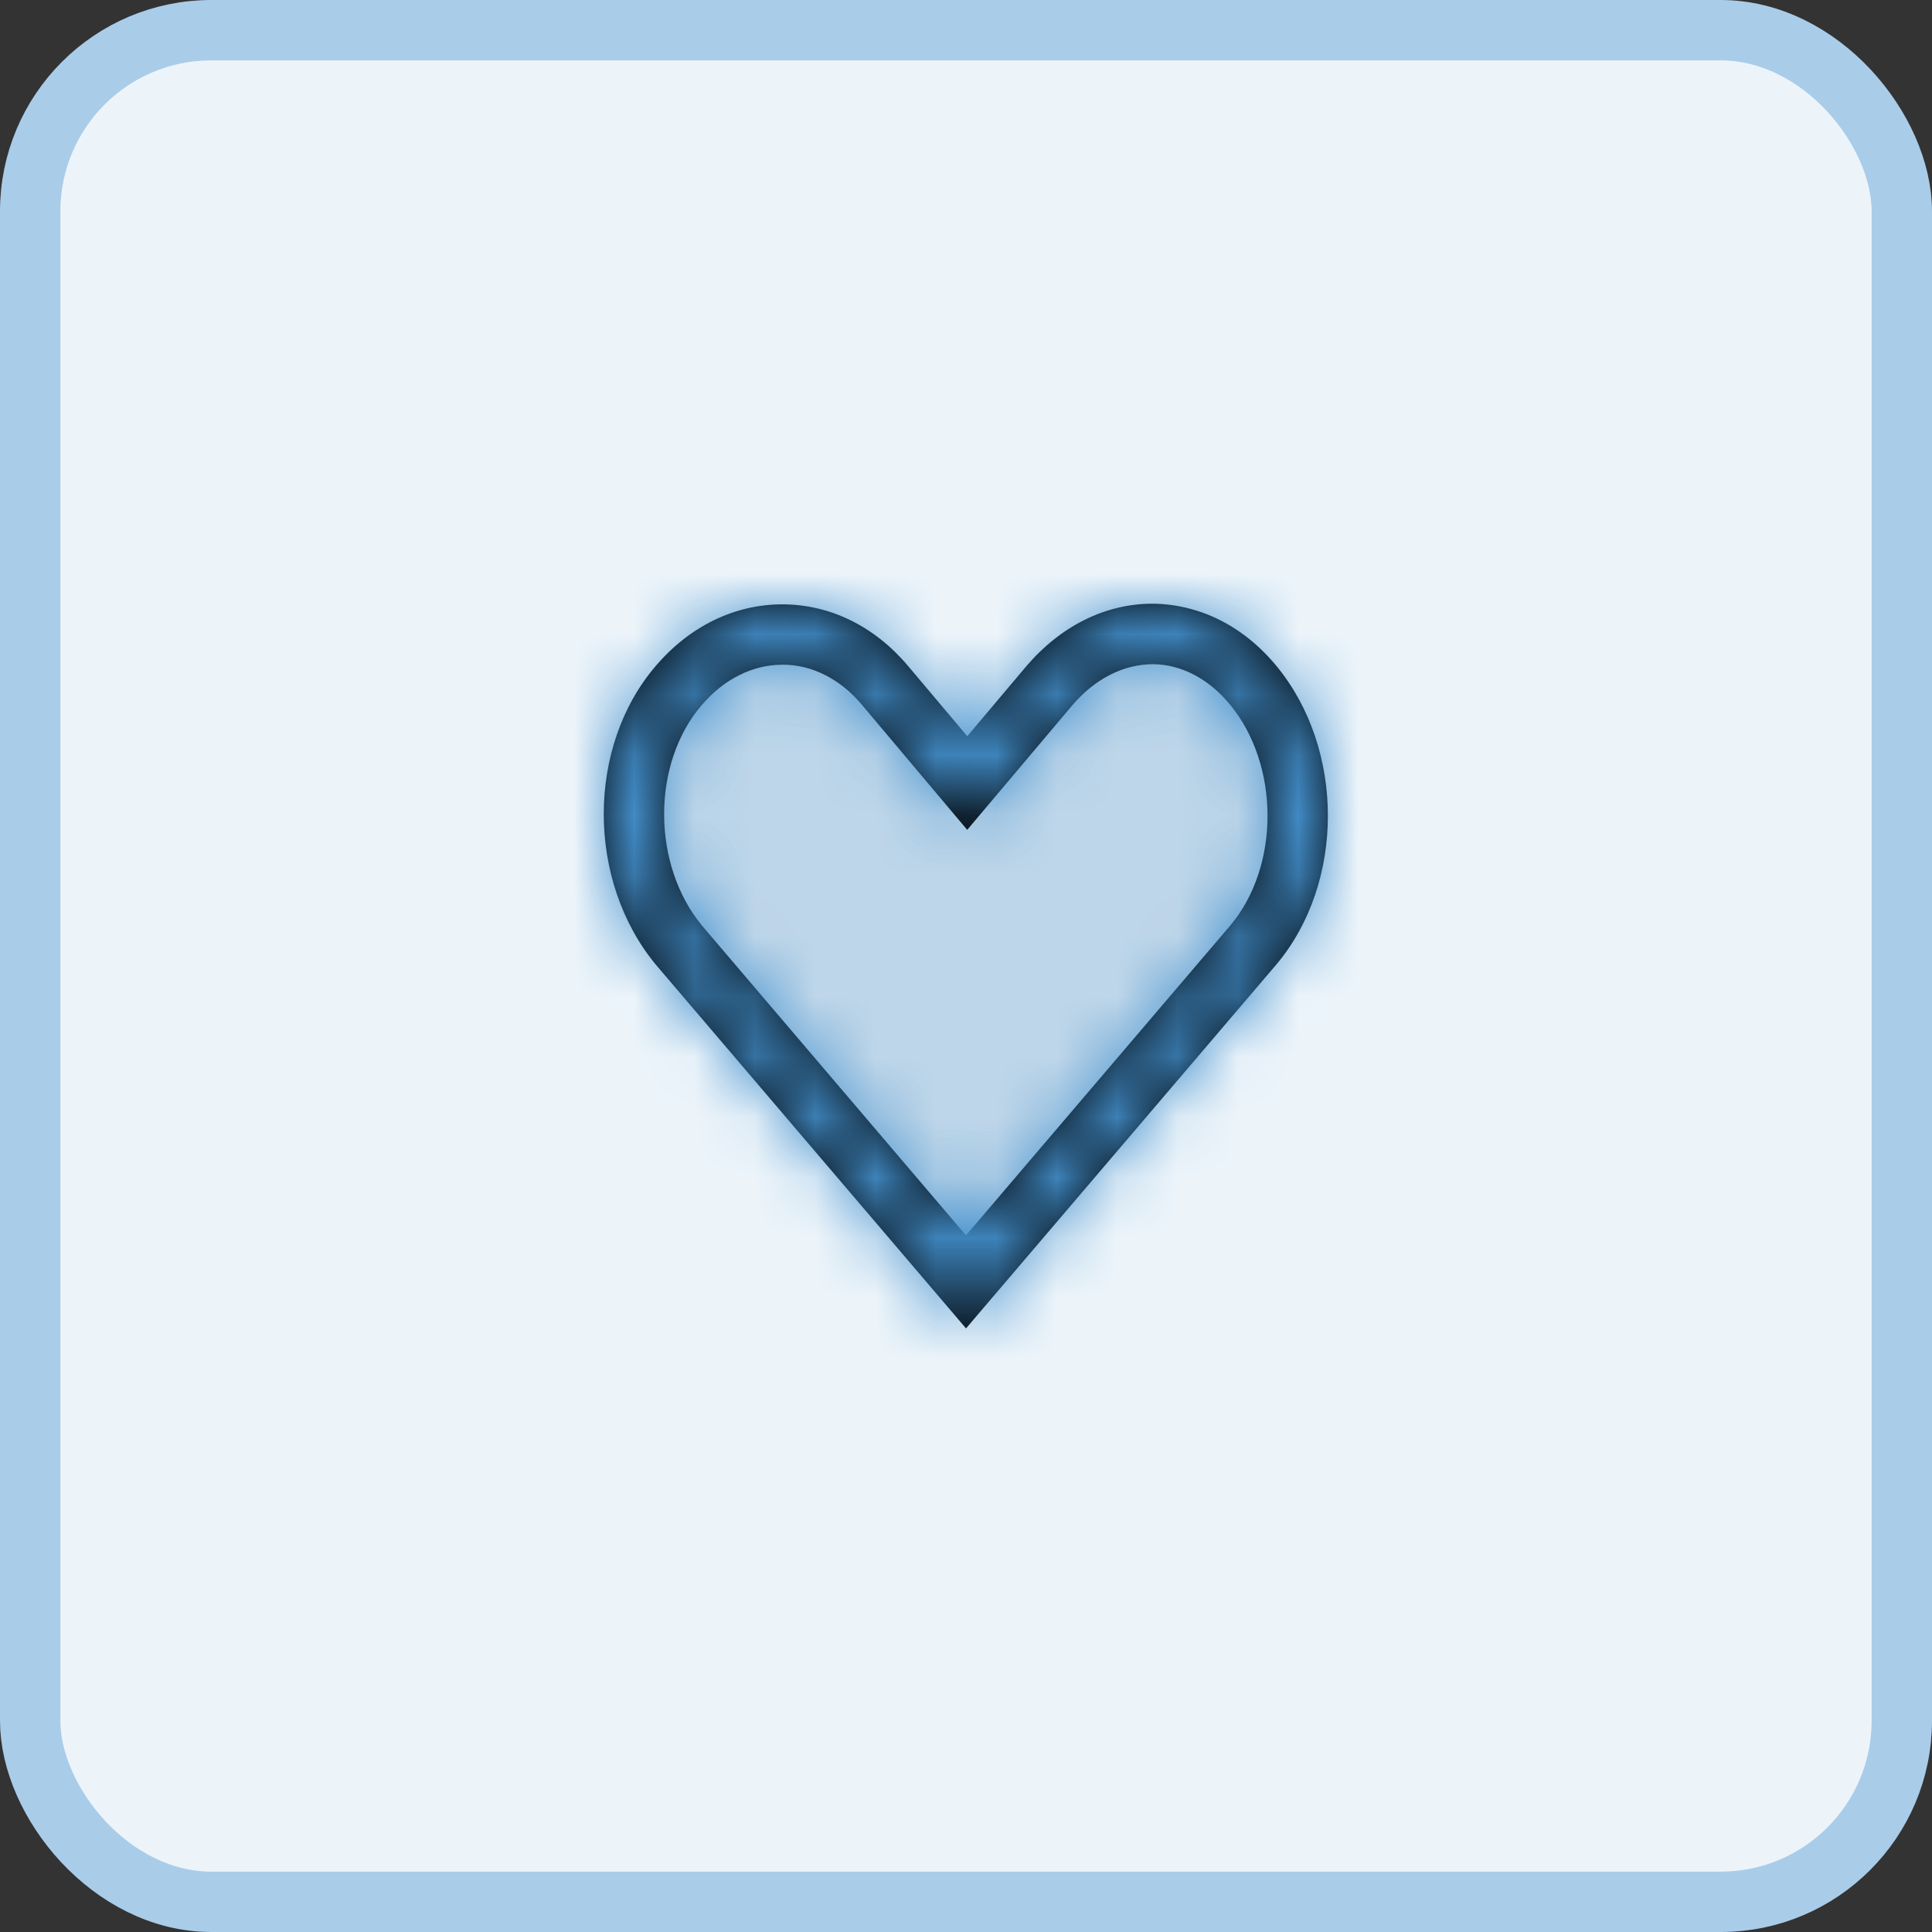 <svg xmlns="http://www.w3.org/2000/svg" xmlns:xlink="http://www.w3.org/1999/xlink" viewBox="0 0 32 32">
    <rect x="0" y="0" width="32" height="32" fill="#333333" stroke="none"/>
    <defs>
        <path id="a" d="M6.958 5.01c-.492 0-.966.237-1.335.668-.835.973-.83 2.649.01 3.66L10 14.462l4.375-5.13c.828-.981.826-2.662-.006-3.667-.352-.424-.804-.66-1.268-.664-.492 0-.962.24-1.337.677L10.02 7.745 8.273 5.67c-.358-.425-.823-.66-1.308-.661h-.007zM10 16.002l-5.134-6.02C3.712 8.59 3.712 6.369 4.863 5.028 5.426 4.37 6.169 4.01 6.958 4.01h.009c.785.003 1.519.364 2.07 1.017l.984 1.167.983-1.165c.57-.665 1.309-1.03 2.085-1.03.786.008 1.507.372 2.05 1.028 1.14 1.378 1.14 3.598 0 4.95L10 16.003z"/>
    </defs>
    <g fill="none" fill-rule="evenodd">
        <rect width="31" height="31" x=".5" y=".5" fill="#ECF4FA" stroke="#A9CCE9" rx="3"/>
        <path fill="#BED6E9" d="M11.911 10.813c-.985.955-1.314 2.026-.985 3.213.328 1.188 1.998 3.657 5.01 7.408 3.072-2.8 4.882-4.894 5.43-6.284.82-2.086-.268-3.905-1.235-4.337-.967-.432-1.46-.74-2.827.505-.912.83-1.368 1.403-1.368 1.72-.631-1.094-1.248-1.836-1.85-2.225-.6-.39-1.326-.39-2.175 0z"/>
        <g transform="translate(6 6)">
            <mask id="b" fill="#fff">
                <use xlink:href="#a"/>
            </mask>
            <use fill="#000" xlink:href="#a"/>
            <g fill="#4491CE" mask="url(#b)">
                <path d="M0 0h20v20H0z"/>
            </g>
        </g>
    </g>
</svg>
